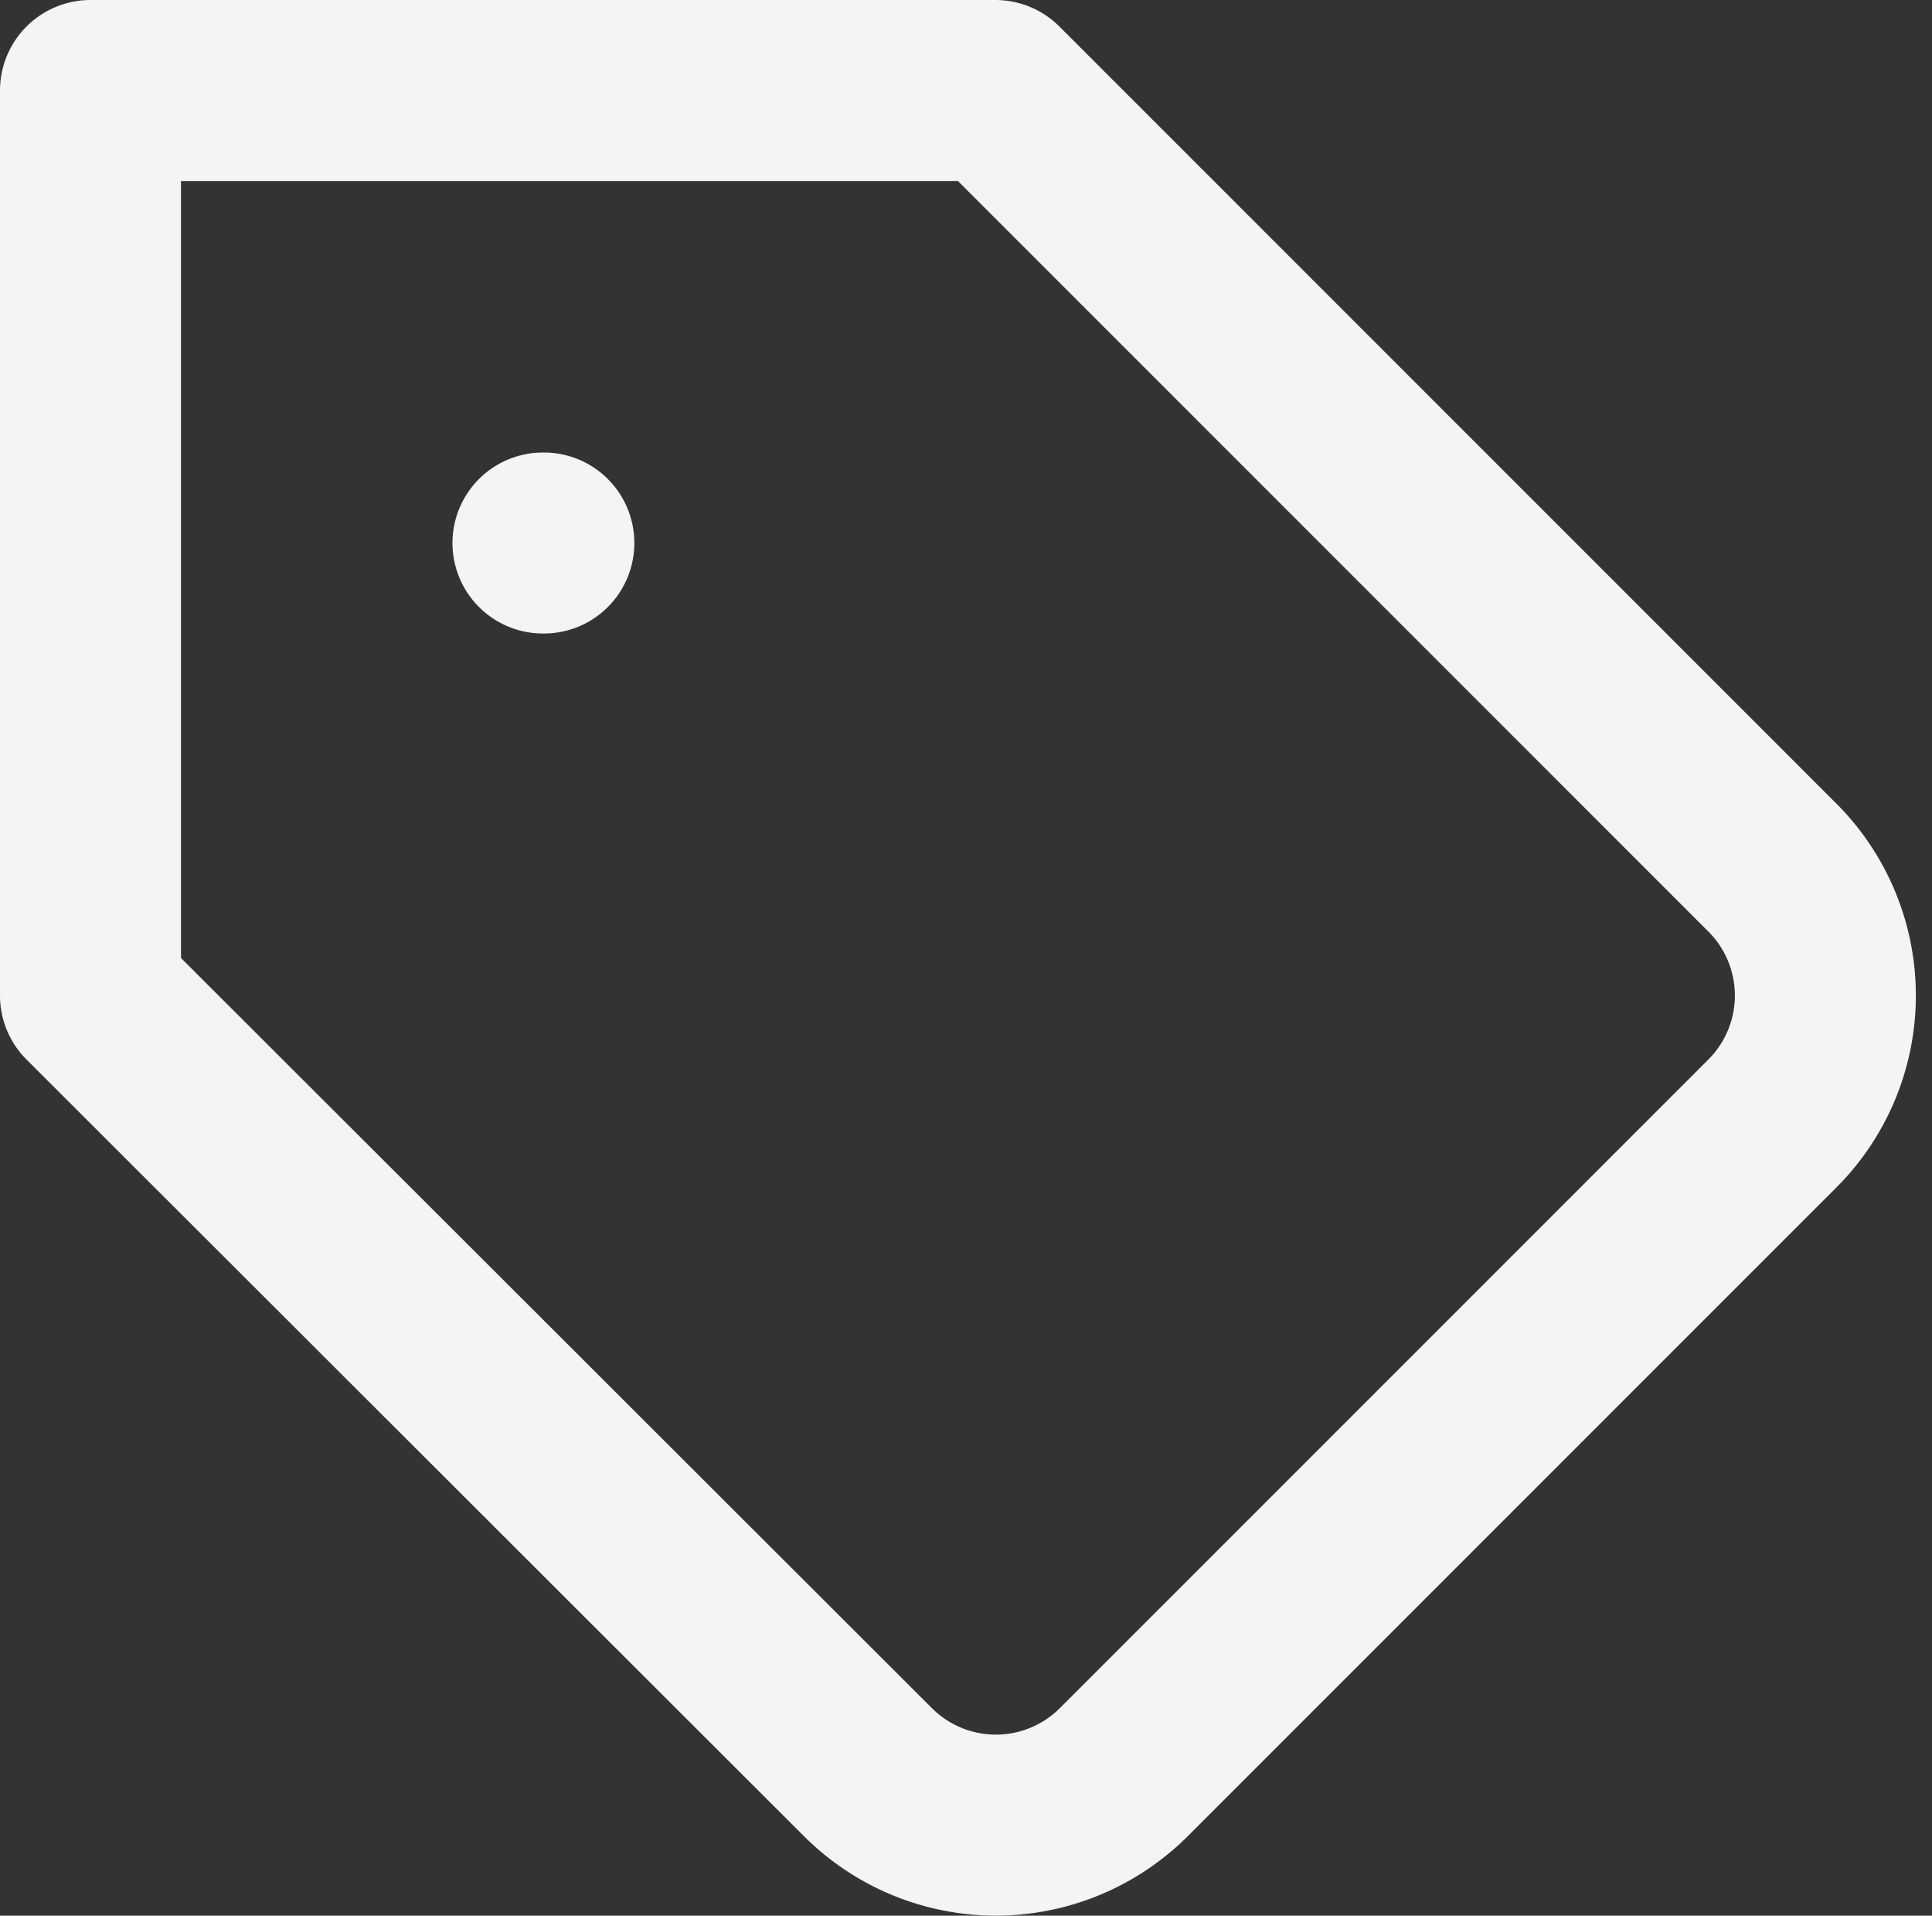 <svg xmlns="http://www.w3.org/2000/svg" width="21.35" height="21.167" viewBox="0 0 21.35 21.167">
  <rect x="0" y="0" width="21.35" height="21.167" fill="#333333" stroke="none"/>
  <g id="tag" transform="translate(-1 -1)">
    <path id="Path_7421" data-name="Path 7421" d="M20.59,13.41l-7.17,7.17a2,2,0,0,1-2.83,0L2,12V2H12l8.59,8.59A2,2,0,0,1,20.59,13.41Z" fill="none" stroke="#f4f4f5" stroke-linecap="round" stroke-linejoin="round" stroke-width="2"/>
    <line id="Line_55" data-name="Line 55" x2="0.01" transform="translate(7 7)" fill="none" stroke="#f4f4f5" stroke-linecap="round" stroke-linejoin="round" stroke-width="2"/>
  </g>
</svg>
